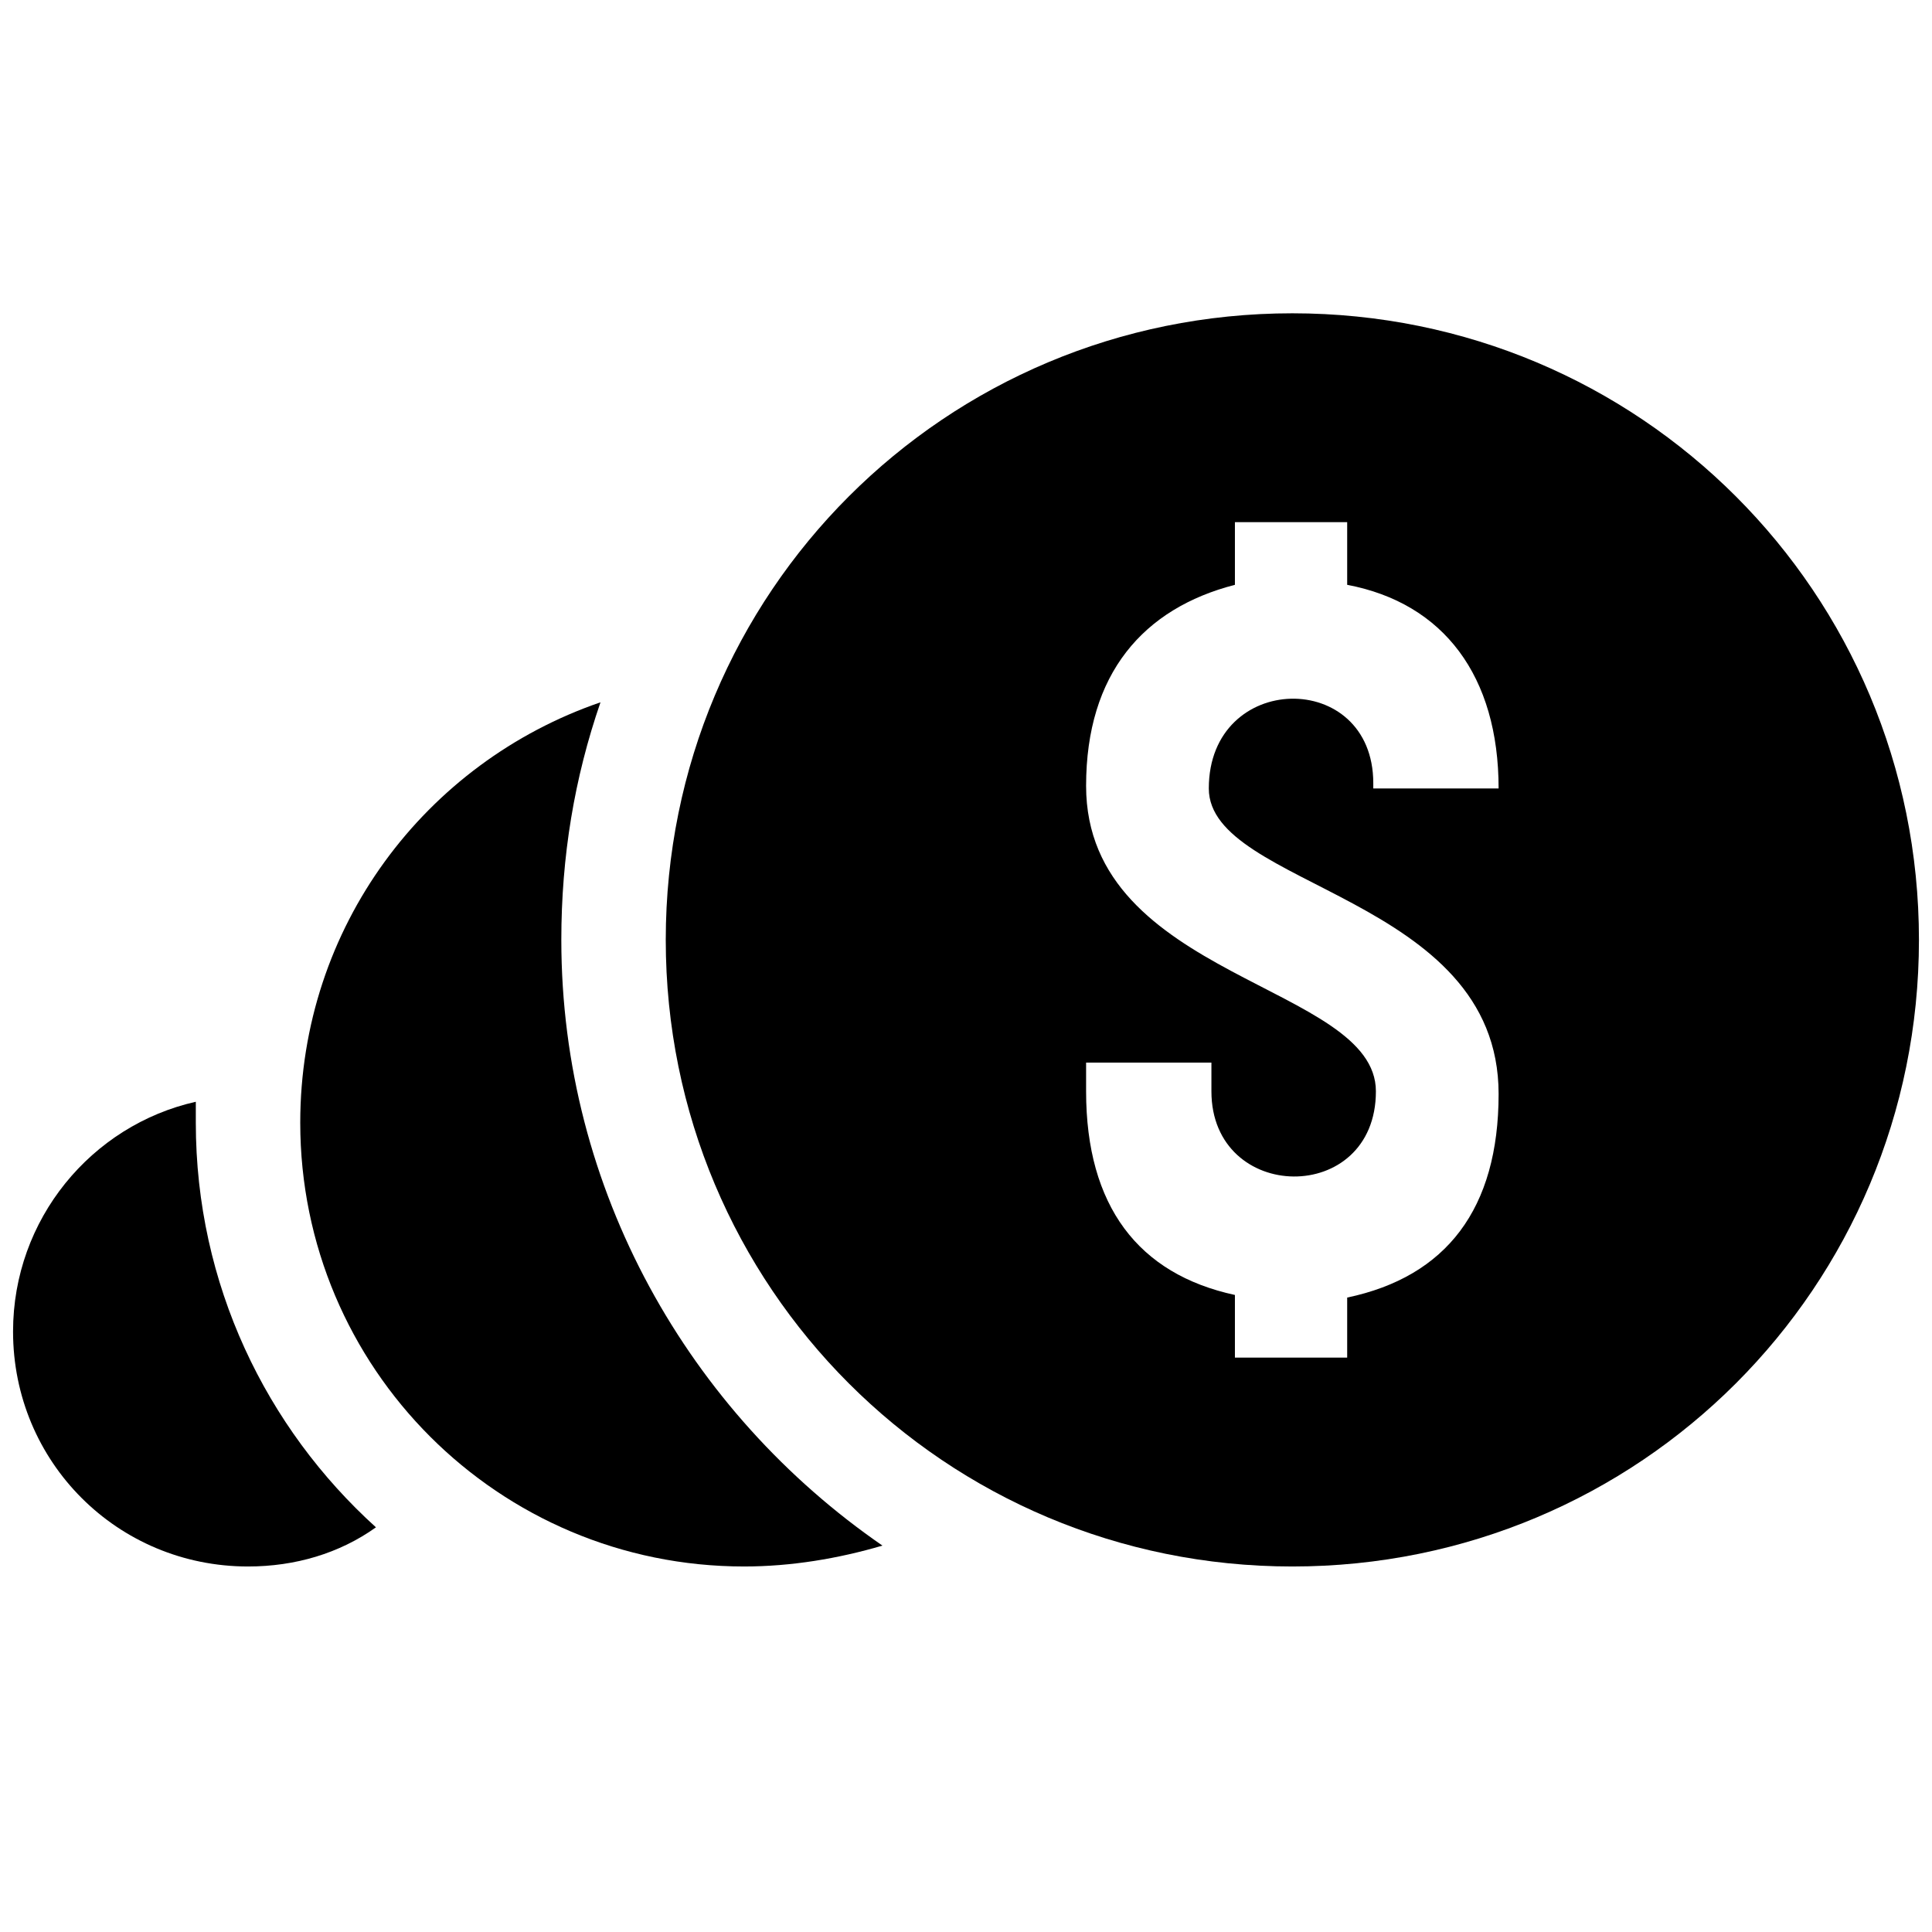 <?xml version="1.0" ?><svg id="Layer_1" style="enable-background:new 0 0 74 74;" version="1.1" viewBox="0 0 74 74" xml:space="preserve" xmlns="http://www.w3.org/2000/svg" xmlns:xlink="http://www.w3.org/1999/xlink"><g><g><path d="M7.5,43c0-0.3,0-0.5,0-0.8c-4,0.9-7,4.5-7,8.8c0,5,4,9,9,9c1.8,0,3.5-0.5,4.9-1.5C10.2,54.7,7.5,49.2,7.5,43z"/></g><g><path d="M21.5,36c0-3.2,0.5-6.2,1.5-9.1c-6.7,2.3-11.5,8.6-11.5,16.1c0,9.4,7.6,17,17,17c1.8,0,3.6-0.3,5.3-0.8    C26.4,54.1,21.5,45.6,21.5,36z"/></g><g><g><path d="M49.5,12c-13.3,0-24,10.7-24,24s10.7,24,24,24s24-10.7,24-24S62.8,12,49.5,12z M57.4,30.3c0,0,0-0.1,0-0.1h-4.8V30     c0-4.4-6.3-4.3-6.3,0.2c0,3.8,11.1,4.1,11.1,11.7c0,4.4-2,7-5.8,7.8V52h-4.3v-2.4c-3.7-0.8-5.7-3.4-5.7-7.8v-1.1h4.8v1.1     c0,4.3,6.3,4.4,6.3,0c0-4.1-11.1-4.3-11.1-11.7c0-4.3,2.2-6.8,5.7-7.7V20h4.3v2.4c3.7,0.7,5.8,3.5,5.8,7.8h0V30.3z"/></g></g></g></svg>